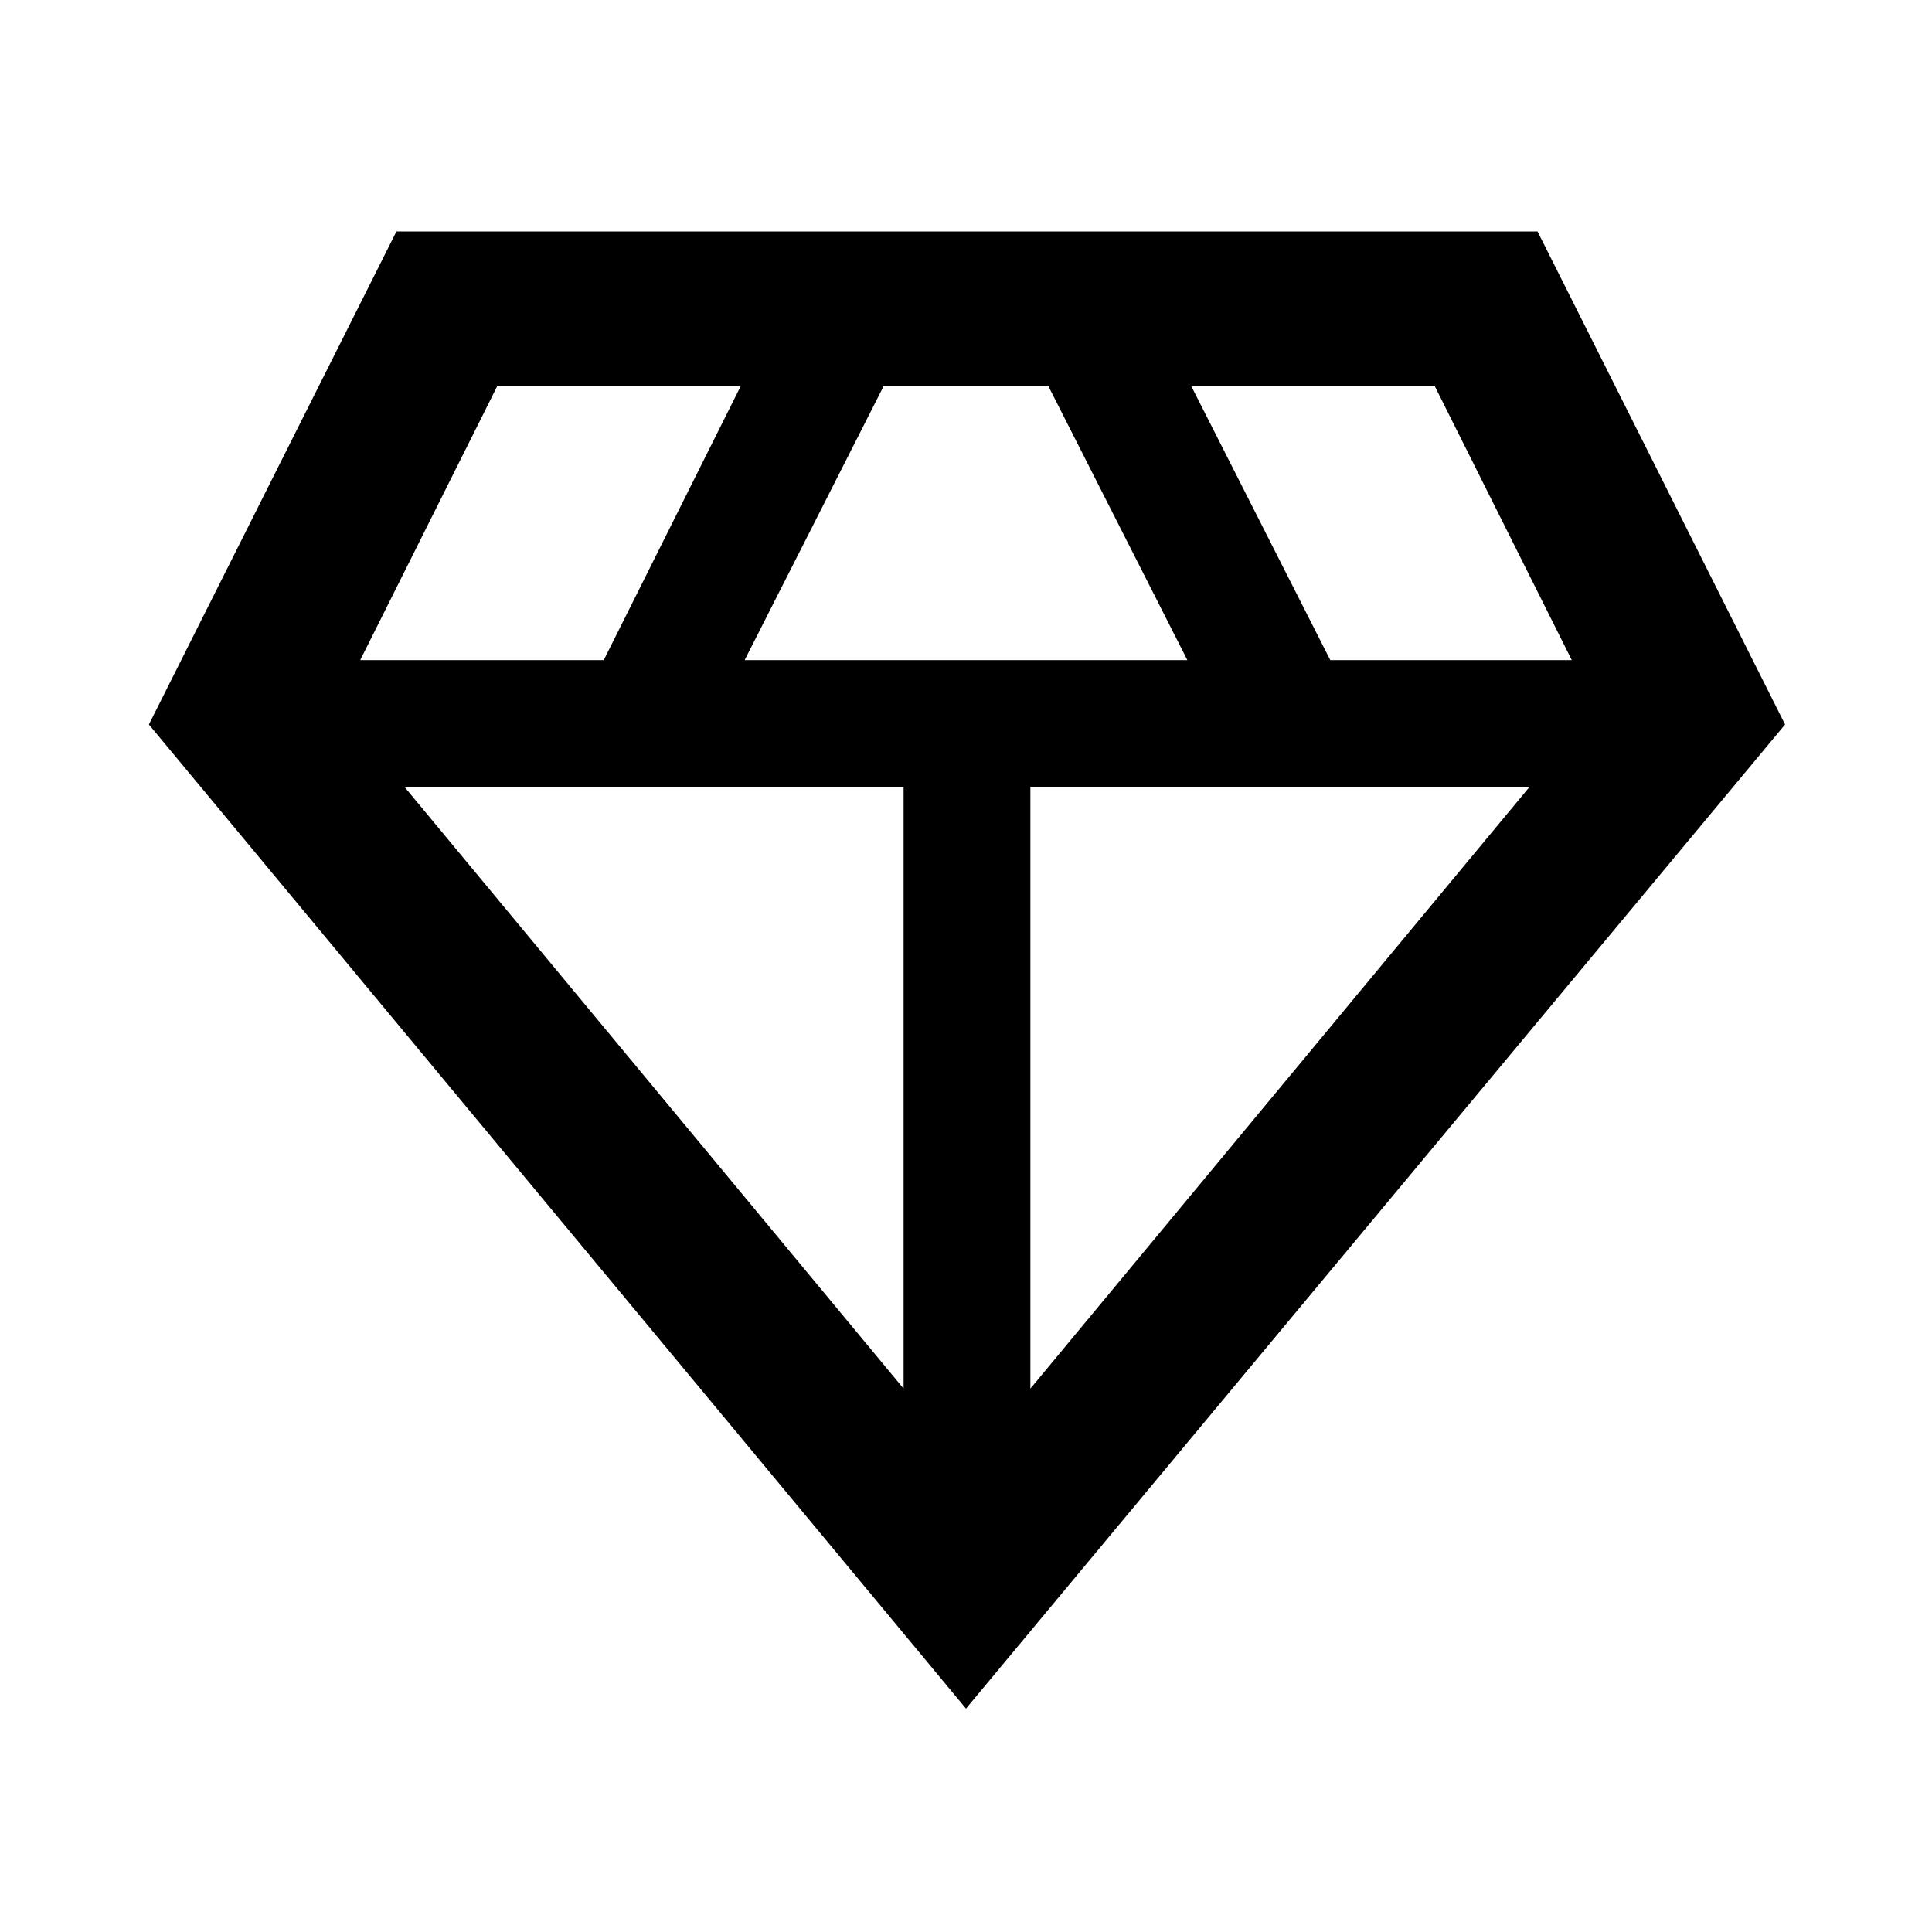<svg xmlns="http://www.w3.org/2000/svg" height="40" width="40"><path d="M20 35.375 3.083 15 8.208 4.792h23.625L36.958 15Zm-4.583-21.708h9.166L21.708 8h-3.416Zm3.291 15.083V16.292H8.375Zm2.625 0 10.334-12.458H21.333Zm6.209-15.083h5L29.708 8h-5.041Zm-20.084 0H12.5L15.333 8h-5.041Z"/></svg>
